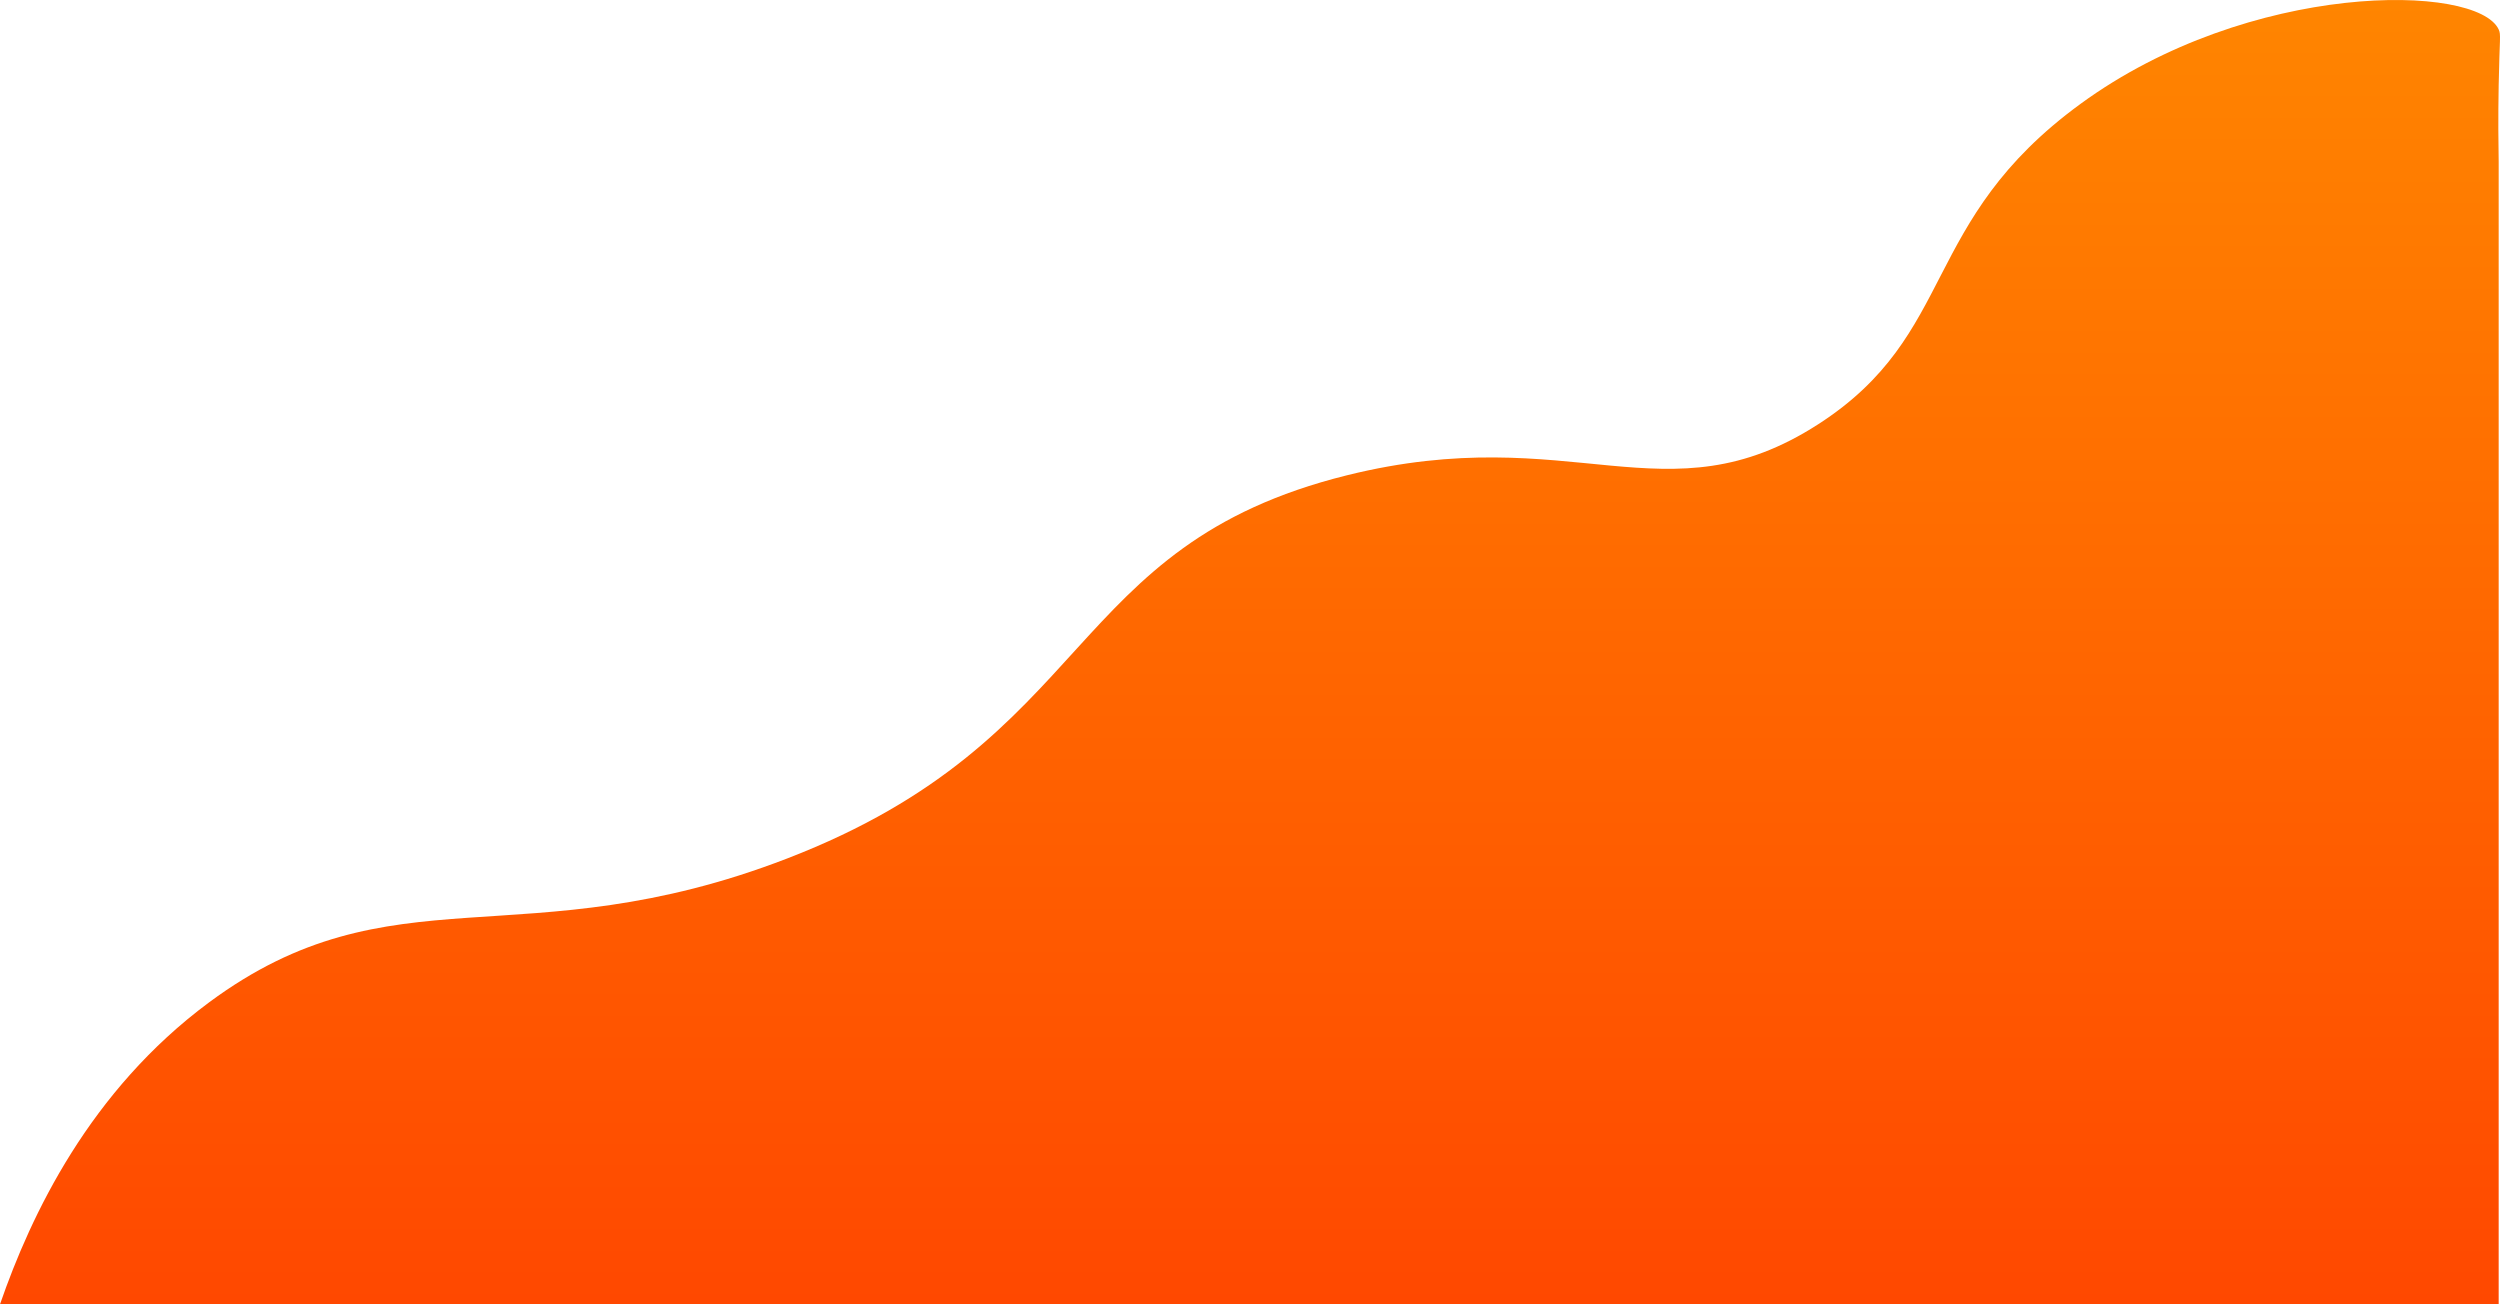 <svg id="Layer_1" data-name="Layer 1" xmlns="http://www.w3.org/2000/svg" xmlns:xlink="http://www.w3.org/1999/xlink" viewBox="0 0 1076.57 561.68"><defs><style>.cls-1{fill:url(#linear-gradient);}</style><linearGradient id="linear-gradient" x1="1382.29" y1="518.32" x2="1382.29" y2="1080" gradientUnits="userSpaceOnUse"><stop offset="0" stop-color="#ff8500"/><stop offset="1" stop-color="#ff4800"/></linearGradient></defs><path class="cls-1" d="M1920,531c-9.34-19.93-107.09-21.19-180,32-69.61,50.78-52.69,99.11-113,138-65.7,42.36-105.58-2.2-203,22-122.35,30.4-107.2,113.38-241,165-114,44-170,3.46-249,62-51.29,38-76.64,91.33-90,130H1920V588c-.13-7.26-.26-18.77,0-33C1920.37,534.55,1921.08,533.3,1920,531Z" transform="translate(-844 -518.32)"/></svg>
